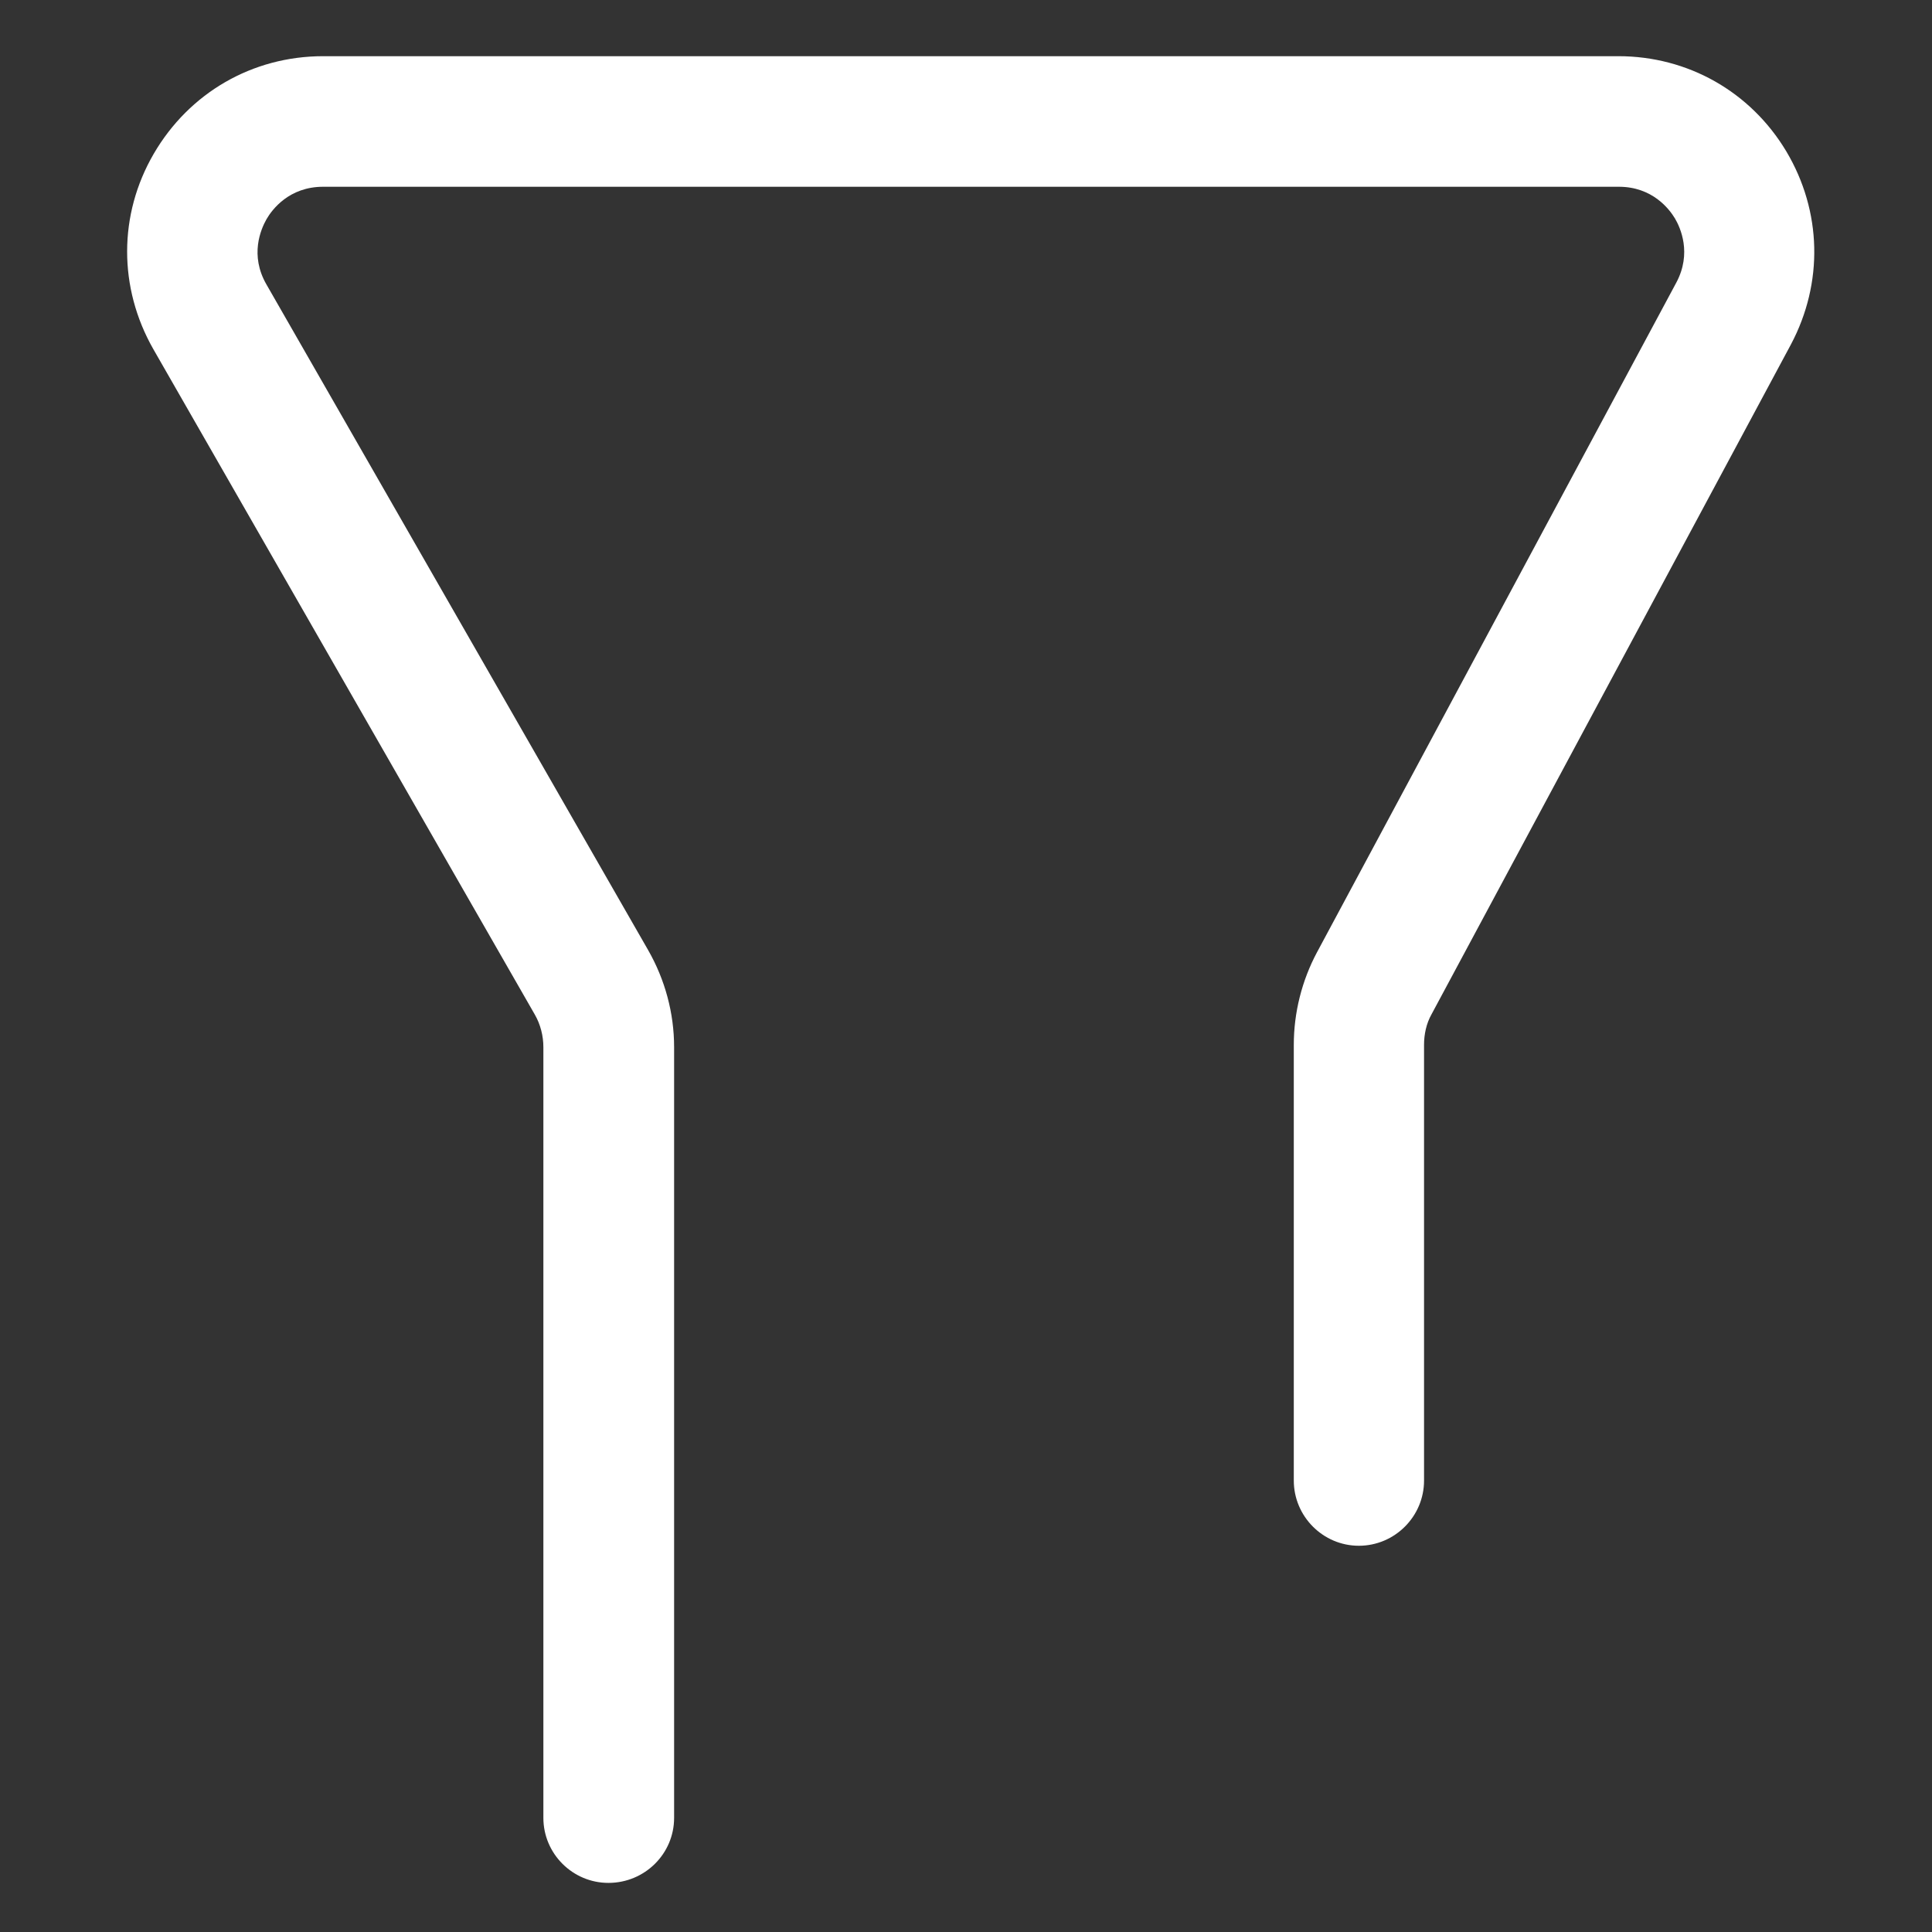 ﻿<?xml version="1.0" encoding="utf-8"?>
<svg version="1.1" xmlns:xlink="http://www.w3.org/1999/xlink" width="12px" height="12px" xmlns="http://www.w3.org/2000/svg">
  <rect width="100%" height="100%" fill="#333333" stroke="none"/>
  <g transform="matrix(1 0 0 1 -334 -65 )">
    <path d="M 4.187 11.291  C 4.187 11.514  4.005 11.695  3.779 11.695  C 3.557 11.695  3.375 11.514  3.375 11.291  L 3.375 6.504  C 3.375 6.434  3.357 6.363  3.322 6.302  L 0.952 2.168  C 0.735 1.787  0.735 1.333  0.955 0.955  C 1.175 0.577  1.567 0.349  2.007 0.349  L 10.052 0.349  C 10.482 0.349  10.872 0.568  11.095 0.94  C 11.317 1.313  11.326 1.758  11.124 2.139  L 8.892 6.299  C 8.859 6.357  8.845 6.425  8.845 6.489  L 8.845 9.196  C 8.845 9.419  8.663 9.601  8.44 9.601  C 8.218 9.601  8.036 9.419  8.036 9.196  L 8.036 6.489  C 8.036 6.29  8.086 6.091  8.18 5.915  L 10.412 1.755  C 10.509 1.573  10.438 1.415  10.403 1.356  C 10.368 1.298  10.263 1.16  10.055 1.16  L 2.007 1.16  C 1.796 1.16  1.69 1.301  1.655 1.362  C 1.62 1.424  1.55 1.585  1.655 1.767  L 4.025 5.9  C 4.131 6.085  4.187 6.293  4.187 6.504  L 4.187 11.291  Z " fill-rule="nonzero" fill="#ffffff" stroke="none" transform="matrix(1 0 0 1 334 65 )" />
  </g>
</svg>